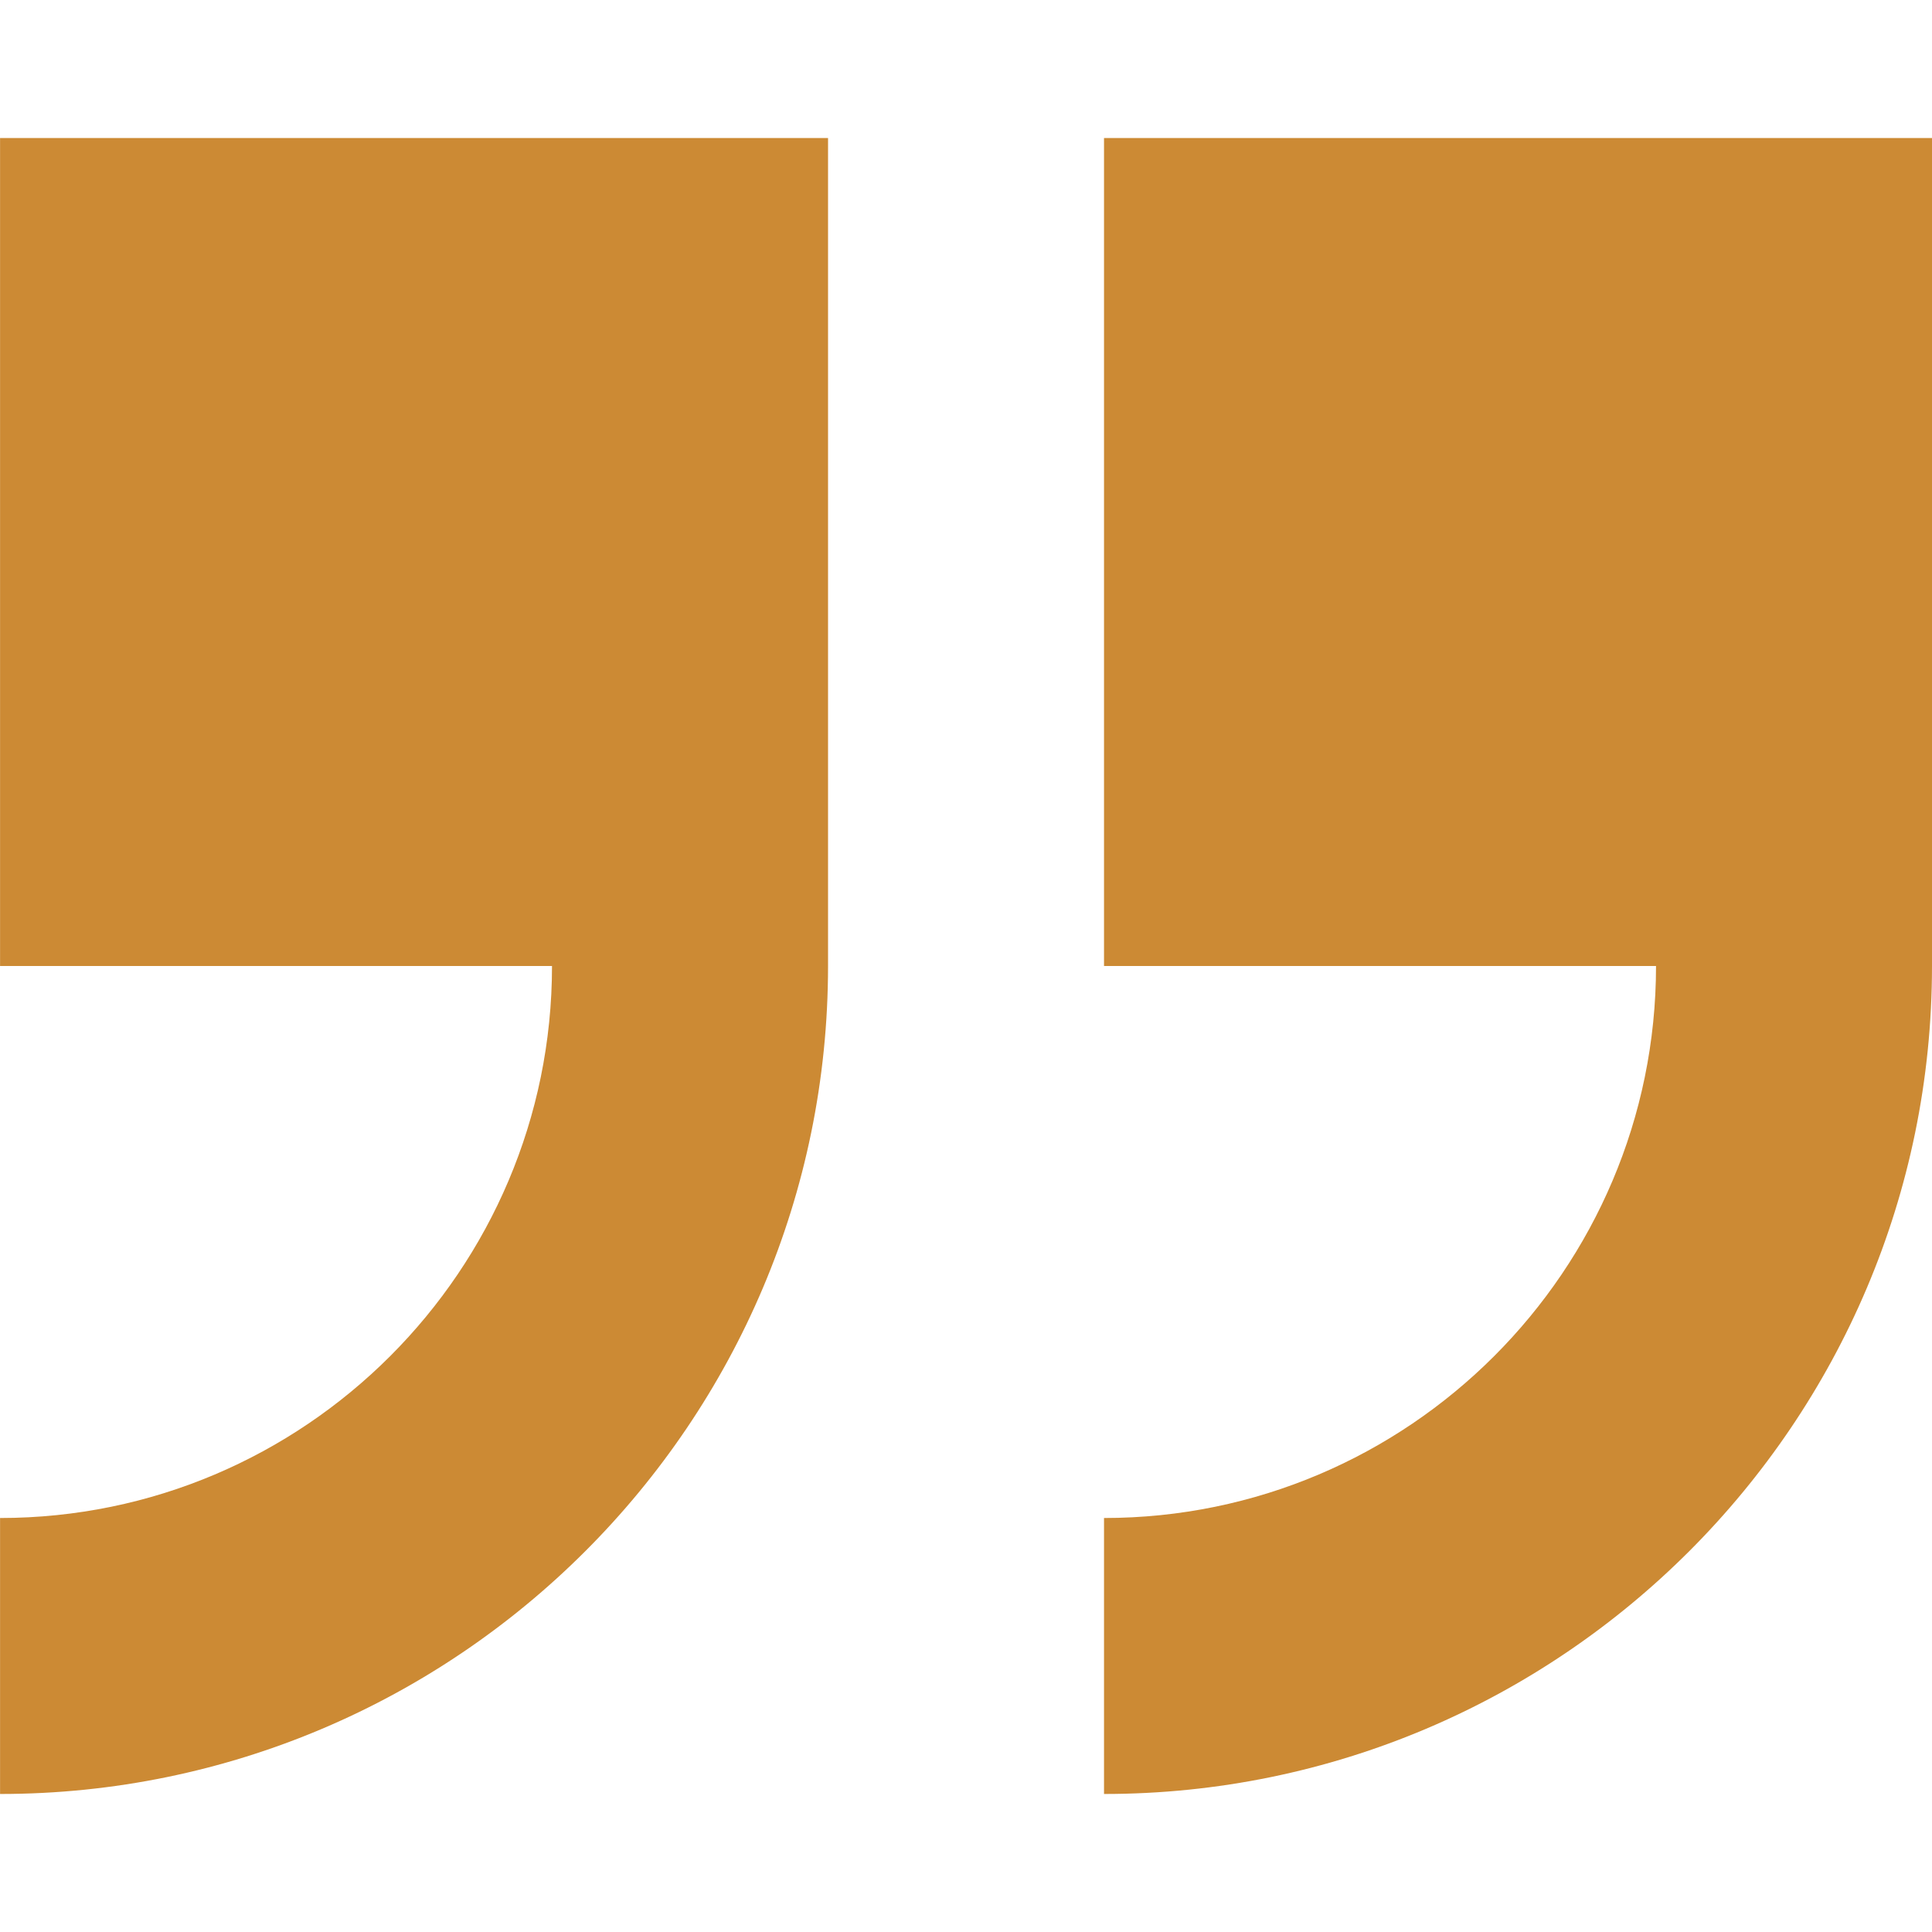 <svg width="32" height="32" viewBox="0 0 32 32" fill="none" xmlns="http://www.w3.org/2000/svg">
<g clip-path="url(#clip0_3_21116)">
<path d="M32 16L32 2.286L18.286 2.286L18.286 16L27.429 16C27.429 21.041 23.327 25.143 18.286 25.143L18.286 29.714C25.848 29.714 32 23.563 32 16Z" fill="#CC8A34"/>
<path d="M0.001 25.143L0.001 29.714C7.563 29.714 13.715 23.563 13.715 16L13.715 2.286L0.001 2.286L0.001 16L9.143 16C9.143 21.041 5.042 25.143 0.001 25.143Z" fill="#CC8A34"/>
</g>
<defs>
<clipPath id="clip0_3_21116">
<rect width="32" height="32" fill="white" transform="translate(32 32) rotate(-180)"/>
</clipPath>
</defs>
</svg>
